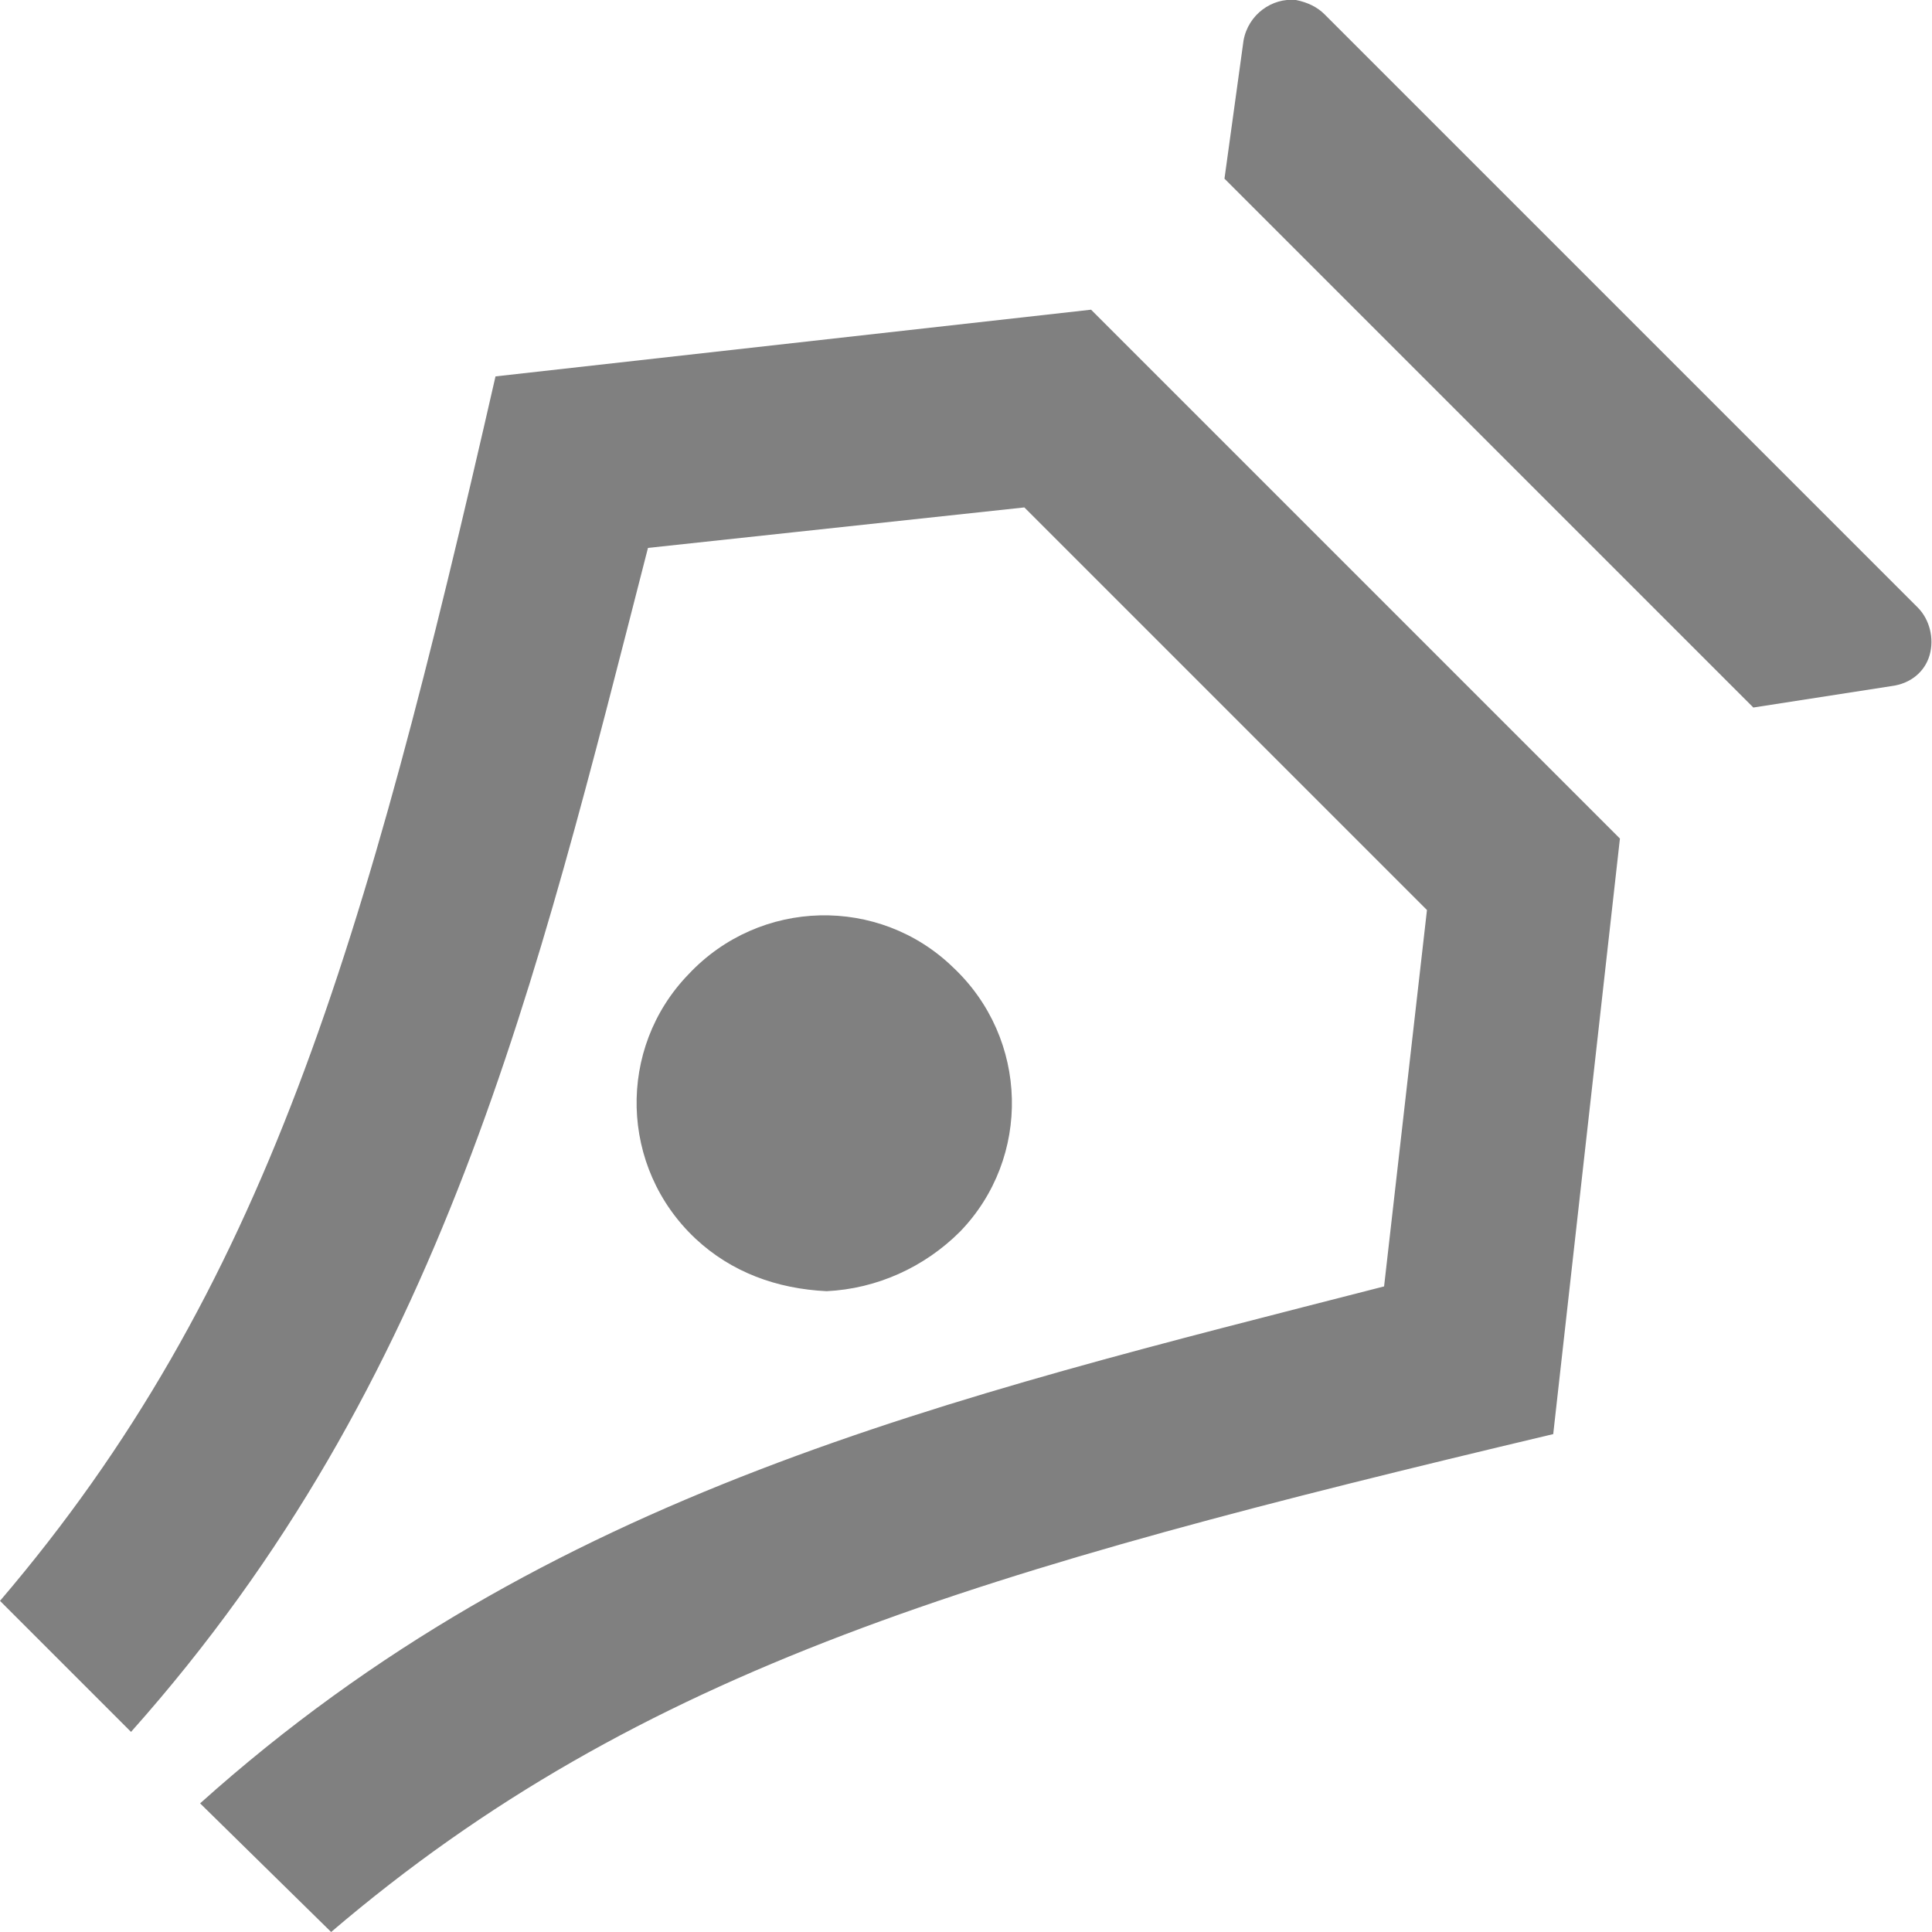 <?xml version="1.0" encoding="utf-8"?>
<!-- Generator: Adobe Illustrator 24.2.0, SVG Export Plug-In . SVG Version: 6.00 Build 0)  -->
<svg version="1.1" id="Layer_1" xmlns="http://www.w3.org/2000/svg" xmlns:xlink="http://www.w3.org/1999/xlink" x="0px" y="0px"
	 viewBox="0 0 81.1 81.1" style="enable-background:new 0 0 81.1 81.1;" xml:space="preserve">
<style type="text/css">
	.st0{fill:#808080;}
</style>
<path id="Path_2" class="st0" d="M55.6,0.6l24.9,24.9c0.5,0.5,0.7,1.3,0.5,2c-0.2,0.7-0.8,1.2-1.6,1.3l-5.8,0.9L51.4,7.5l0.8-5.8
	c0.2-1.1,1.2-1.8,2.2-1.7C54.9,0.1,55.3,0.3,55.6,0.6L55.6,0.6z M8.4,75.7C23,62.6,39.8,58.7,58.1,54l1.8-15.8L43,21.3L27.2,23
	c-4.7,18.3-8.6,35-21.7,49.7L0,67.2c11.1-13,15.3-27.3,20.8-51.4l25-2.8l22.2,22.2l-2.8,25C41.2,65.9,26.9,70,13.9,81.1L8.4,75.7z
	 M29.2,52c-3.2-3-3.3-8-0.3-11.1c3-3.2,8-3.3,11.1-0.3c3.2,3,3.3,8,0.3,11.1c-1.5,1.5-3.5,2.4-5.6,2.5C32.6,54.1,30.7,53.4,29.2,52z
	"/>
</svg>
